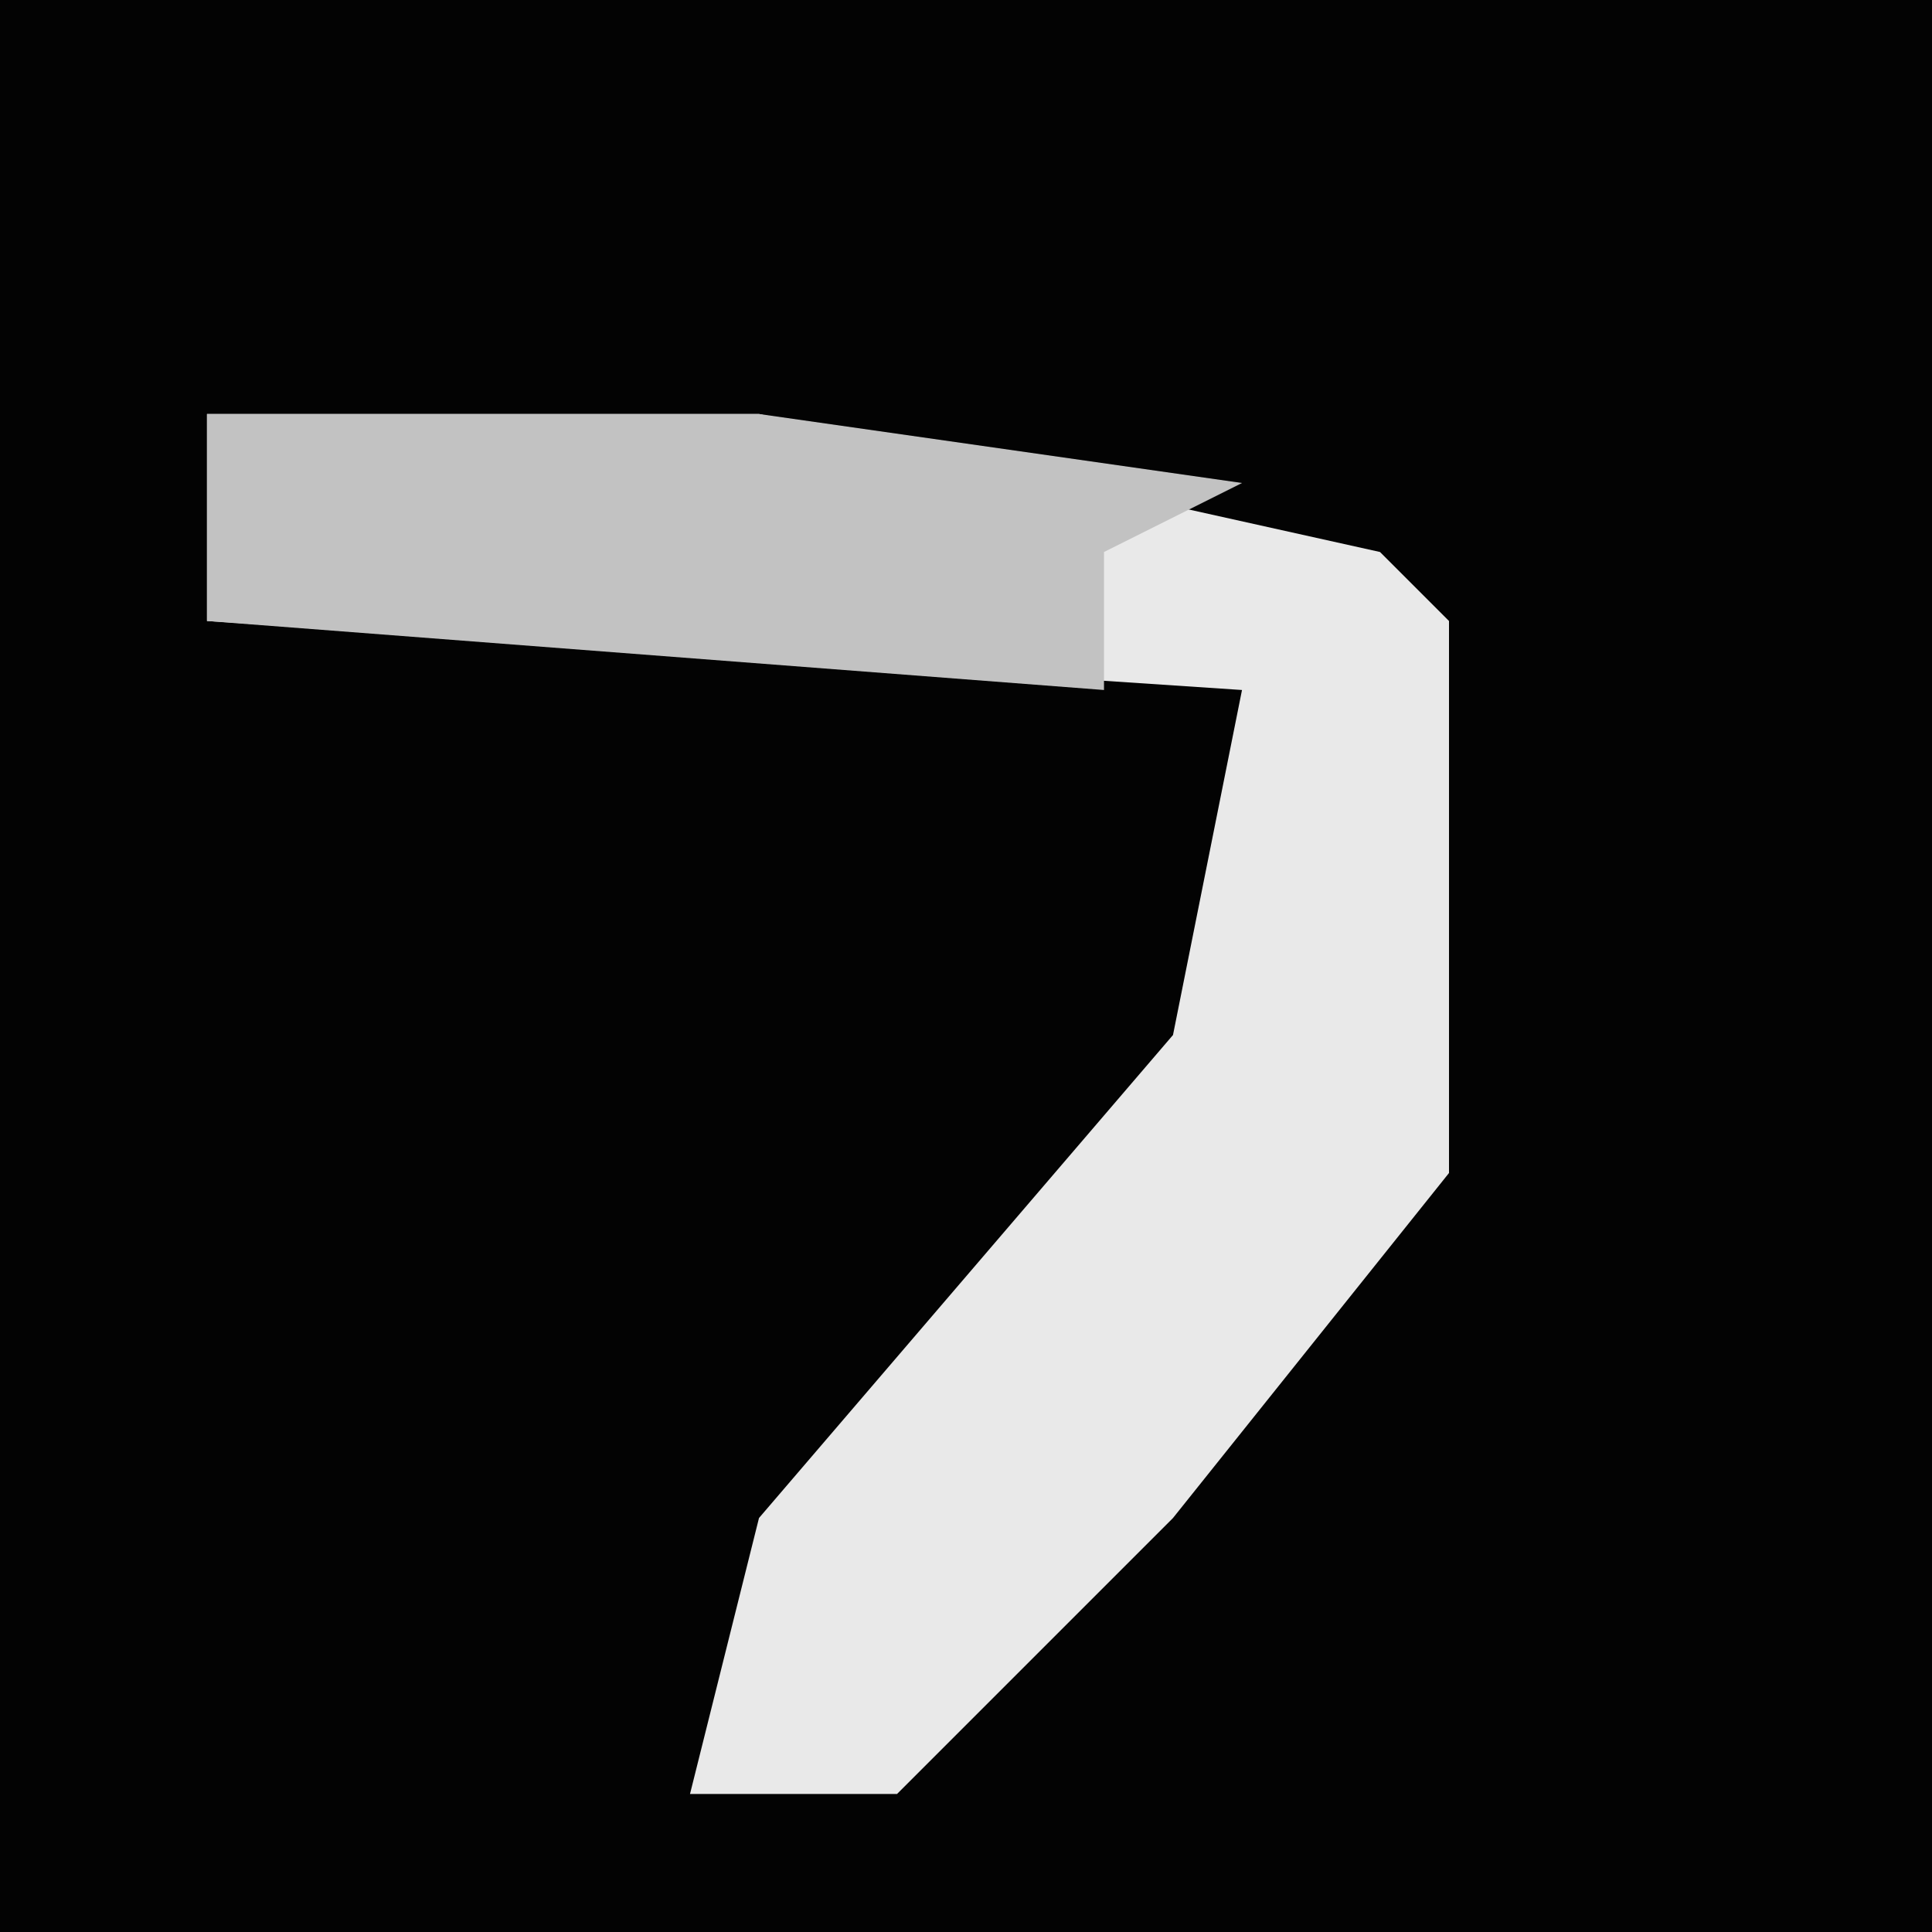 <?xml version="1.0" encoding="UTF-8"?>
<svg version="1.1" xmlns="http://www.w3.org/2000/svg" width="28" height="28">
<path d="M0,0 L28,0 L28,28 L0,28 Z " fill="#030303" transform="translate(0,0)"/>
<path d="M0,0 L8,0 L17,2 L18,3 L18,11 L14,16 L10,20 L7,20 L8,16 L14,9 L15,4 L0,3 Z " fill="#E9E9E9" transform="translate(3,6)"/>
<path d="M0,0 L8,0 L15,1 L13,2 L13,4 L0,3 Z " fill="#C2C2C2" transform="translate(3,6)"/>
</svg>

